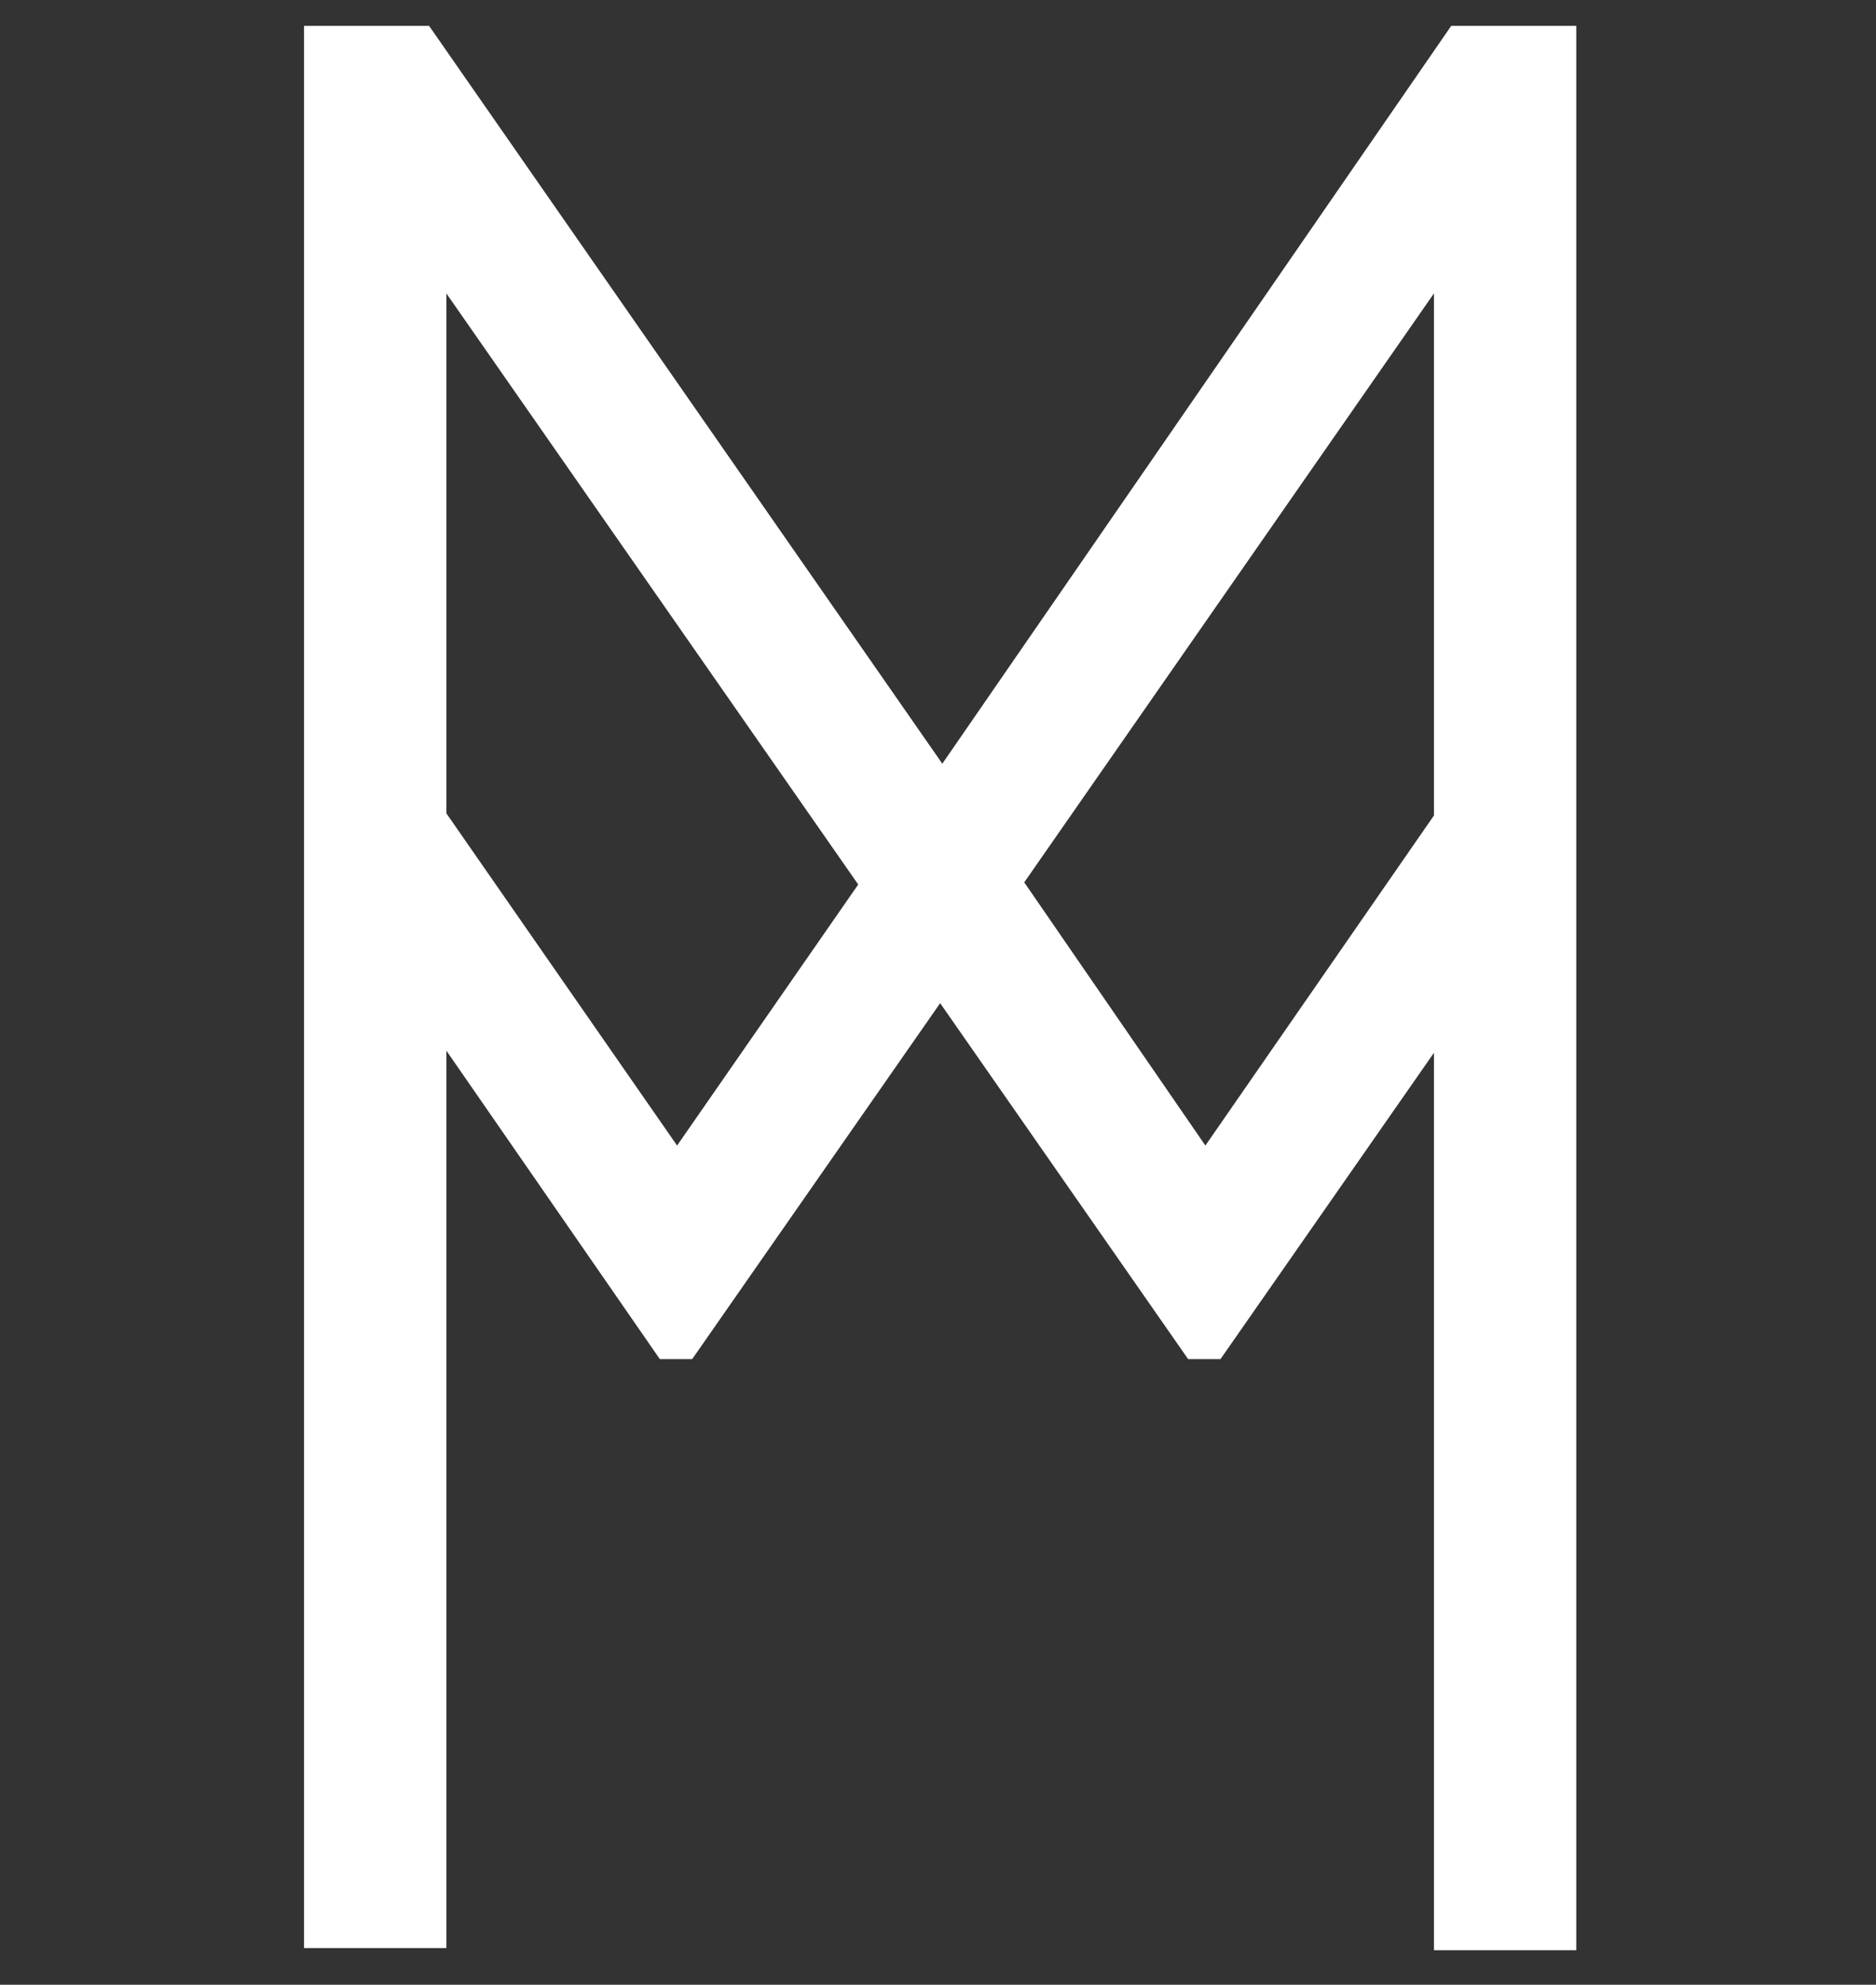 <?xml version="1.0" encoding="utf-8"?>
<!-- Generator: Adobe Illustrator 22.0.0, SVG Export Plug-In . SVG Version: 6.00 Build 0)  -->
<svg version="1.1" id="Layer_1" xmlns="http://www.w3.org/2000/svg" xmlns:xlink="http://www.w3.org/1999/xlink" x="0px" y="0px"
	 viewBox="0 0 87 92" style="enable-background:new 0 0 87 92;" xml:space="preserve">
<rect x="0" y="0" width="87" height="92" fill="#333333" stroke="none"/>
<style type="text/css">
	.st0{fill:#FFFFFF;}
</style>
<path class="st0" d="M67.3,1.2L43.7,35.4L19.9,1.2h-5.8v89.1h6.6V48.7L30.6,63h1.5l11.5-16.5L55.1,63h1.5l9.9-14.2v41.6h6.6V1.2
	H67.3z M66.5,13.6v24.2L55.9,53.1l-8.4-12.2L66.5,13.6z M39.8,41l-8.4,12.1L20.7,37.7V13.6L39.8,41z"/>
</svg>
